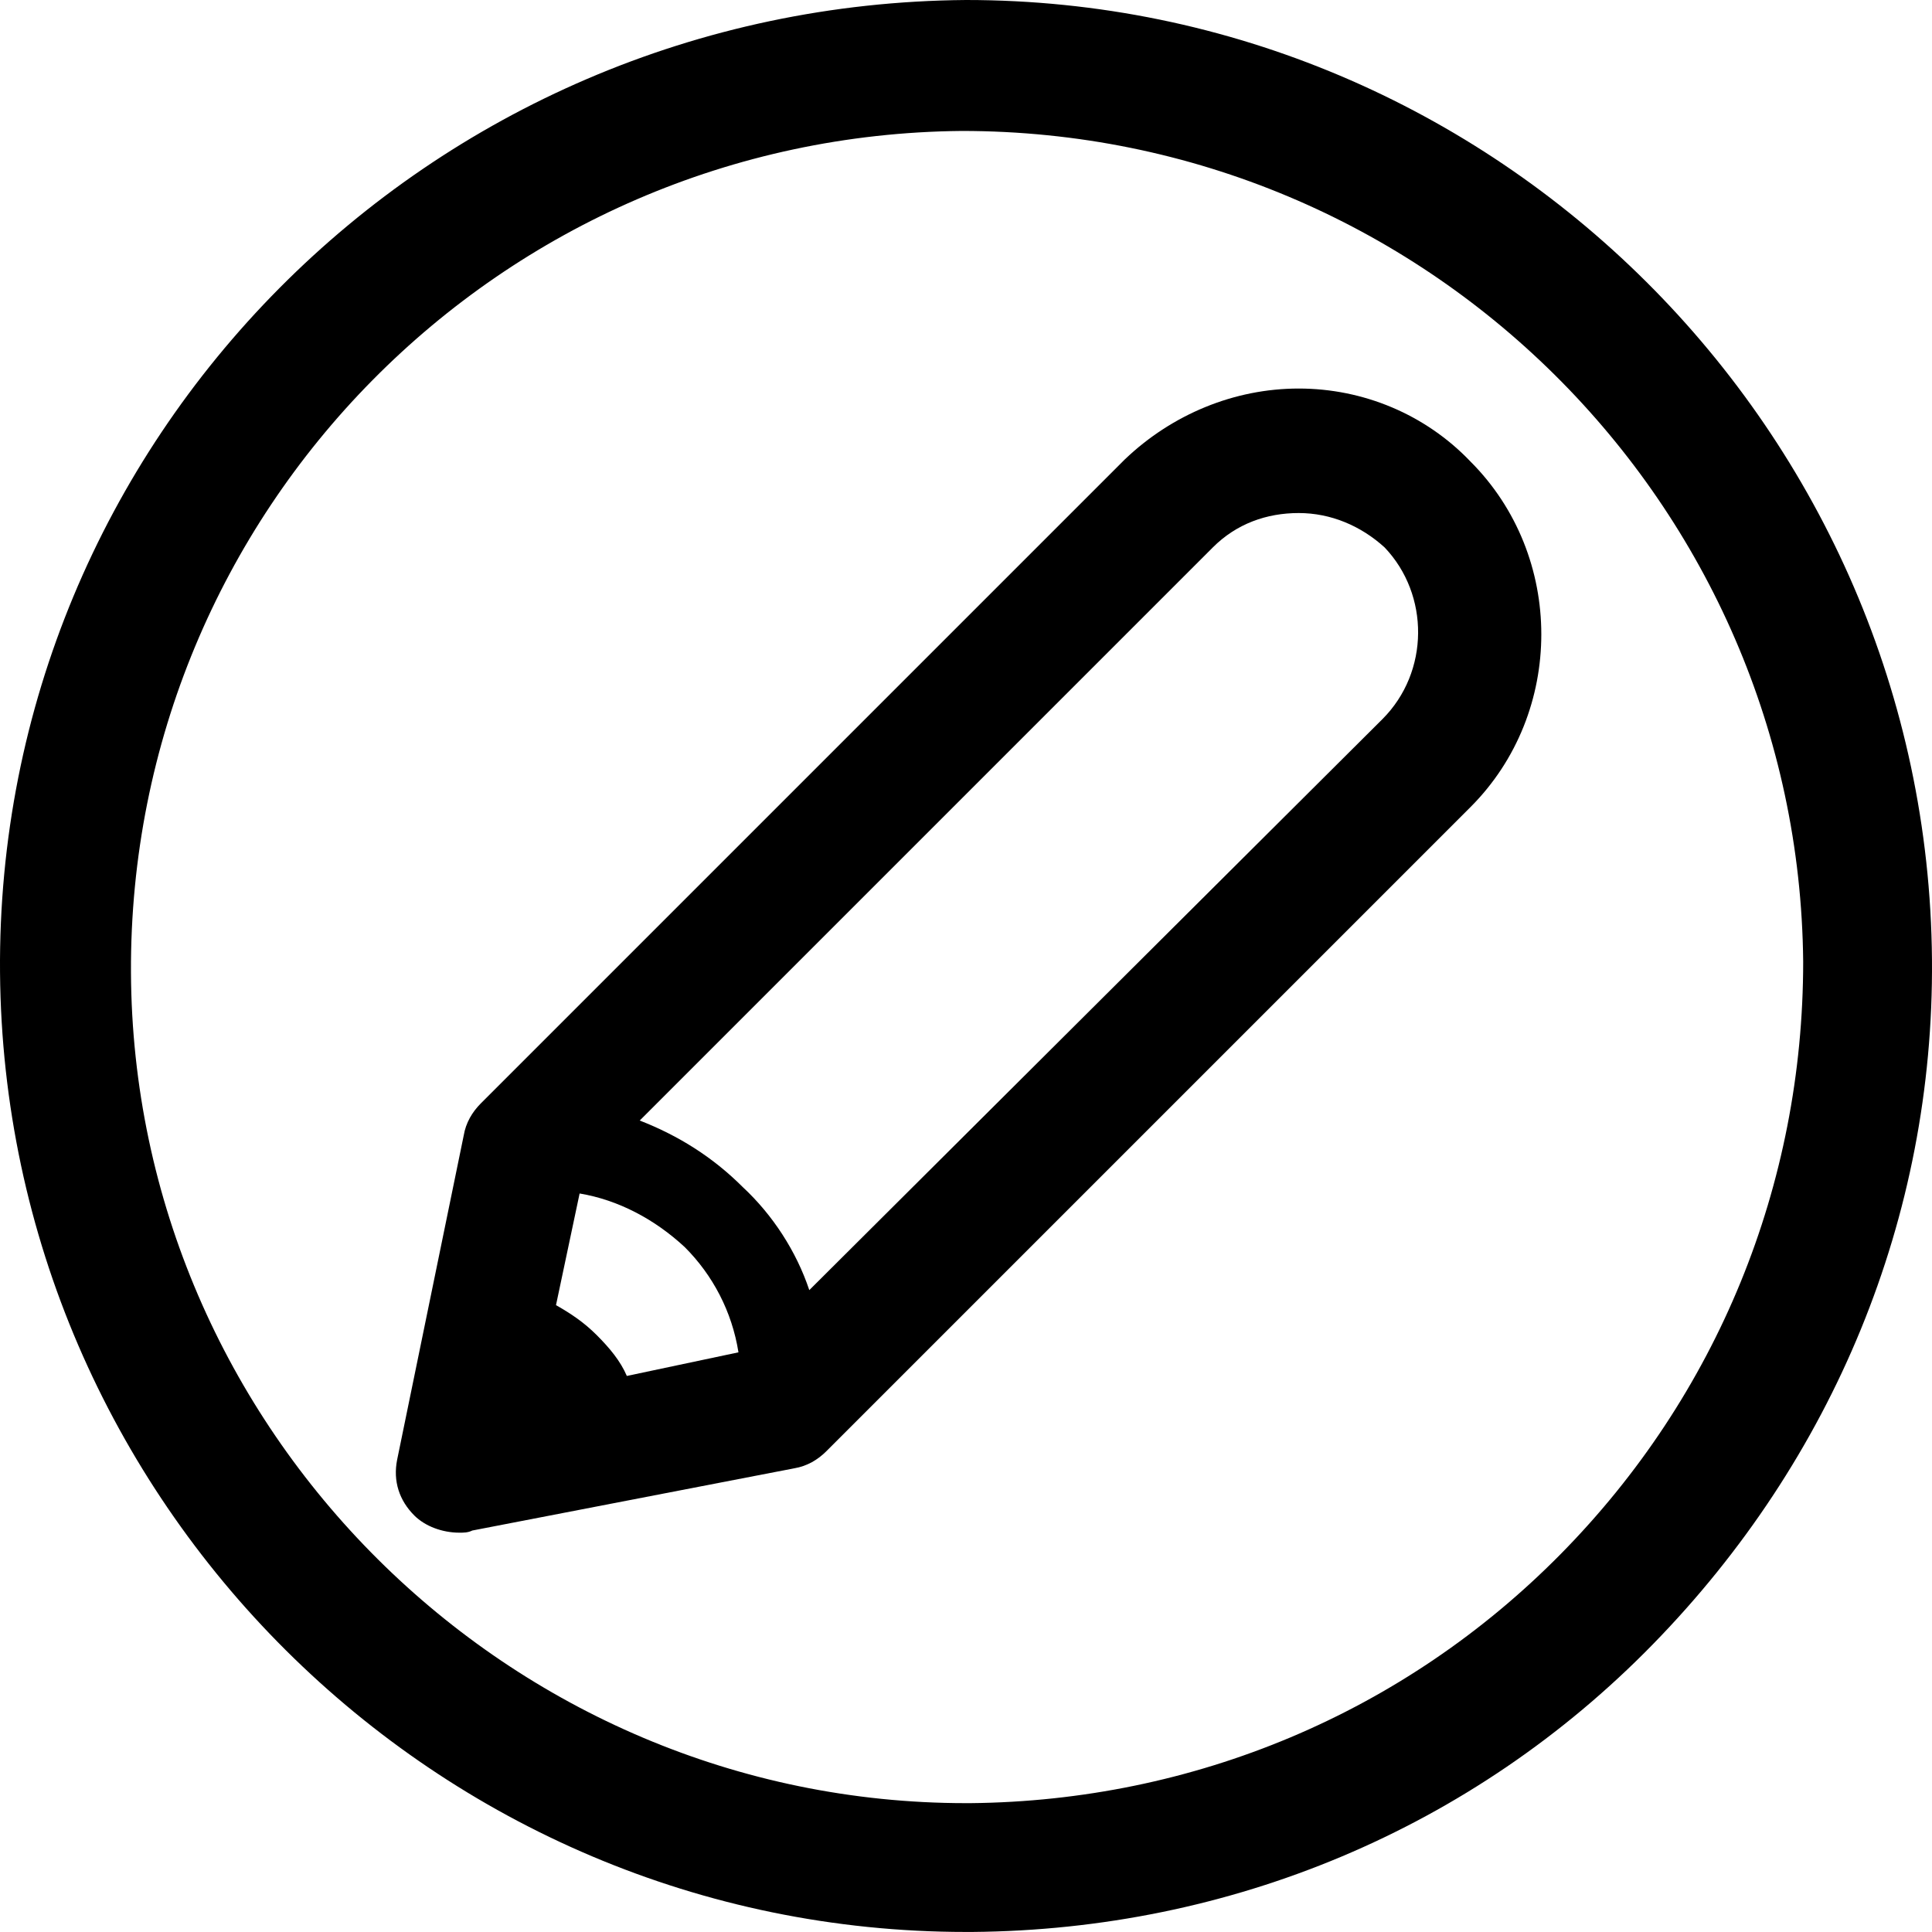 <?xml version="1.0" encoding="utf-8"?>
<!-- Generator: Adobe Illustrator 16.0.0, SVG Export Plug-In . SVG Version: 6.00 Build 0)  -->
<!DOCTYPE svg PUBLIC "-//W3C//DTD SVG 1.1//EN" "http://www.w3.org/Graphics/SVG/1.1/DTD/svg11.dtd">
<svg version="1.1" id="Layer_1" xmlns="http://www.w3.org/2000/svg" xmlns:xlink="http://www.w3.org/1999/xlink" x="0px" y="0px"
	 width="72.002px" height="72px" viewBox="63.999 4 72.002 72" enable-background="new 63.999 4 72.002 72" xml:space="preserve">
<g>
	<path d="M100,4C79.92,4.16,63.84,20.4,64,40.24C64.16,59.92,80.24,76,100,76h0.24c9.6-0.08,18.64-3.84,25.359-10.721
		C132.32,58.4,136.08,49.36,136,39.76C135.84,20.08,119.76,4,100,4z M122.16,61.92c-5.84,5.92-13.68,9.2-22,9.28H100
		c-17.04,0-31.04-13.921-31.12-30.96C68.8,23.04,82.64,9.04,99.84,8.88c17.28,0,31.2,13.92,31.36,30.96
		C131.2,48.16,128,56,122.16,61.92z"/>
	<path d="M112.4,18.48c-2.4,0-4.721,0.96-6.48,2.64l-24,24c-0.32,0.32-0.56,0.72-0.64,1.2L78.8,58.4c-0.16,0.8,0.08,1.52,0.64,2.08
		c0.4,0.399,1.04,0.64,1.68,0.64c0.16,0,0.32,0,0.48-0.08l12-2.319c0.48-0.08,0.88-0.32,1.2-0.641l24-24
		c3.521-3.52,3.521-9.36,0-12.88C117.12,19.44,114.8,18.48,112.4,18.48z M87.36,55.279c-0.24-0.559-0.64-1.039-1.12-1.52
		c-0.48-0.48-0.96-0.8-1.52-1.119l0.88-4.161c1.44,0.24,2.8,0.96,3.92,2c1.04,1.04,1.76,2.4,2,3.92L87.36,55.279z M115.52,30.8
		L94.16,52.08c-0.48-1.439-1.36-2.8-2.48-3.84c-1.12-1.12-2.4-1.92-3.84-2.48L109.2,24.4c0.88-0.88,2-1.28,3.2-1.28
		c1.199,0,2.32,0.48,3.199,1.28C117.279,26.16,117.279,29.04,115.52,30.8z"/>
</g>
</svg>
